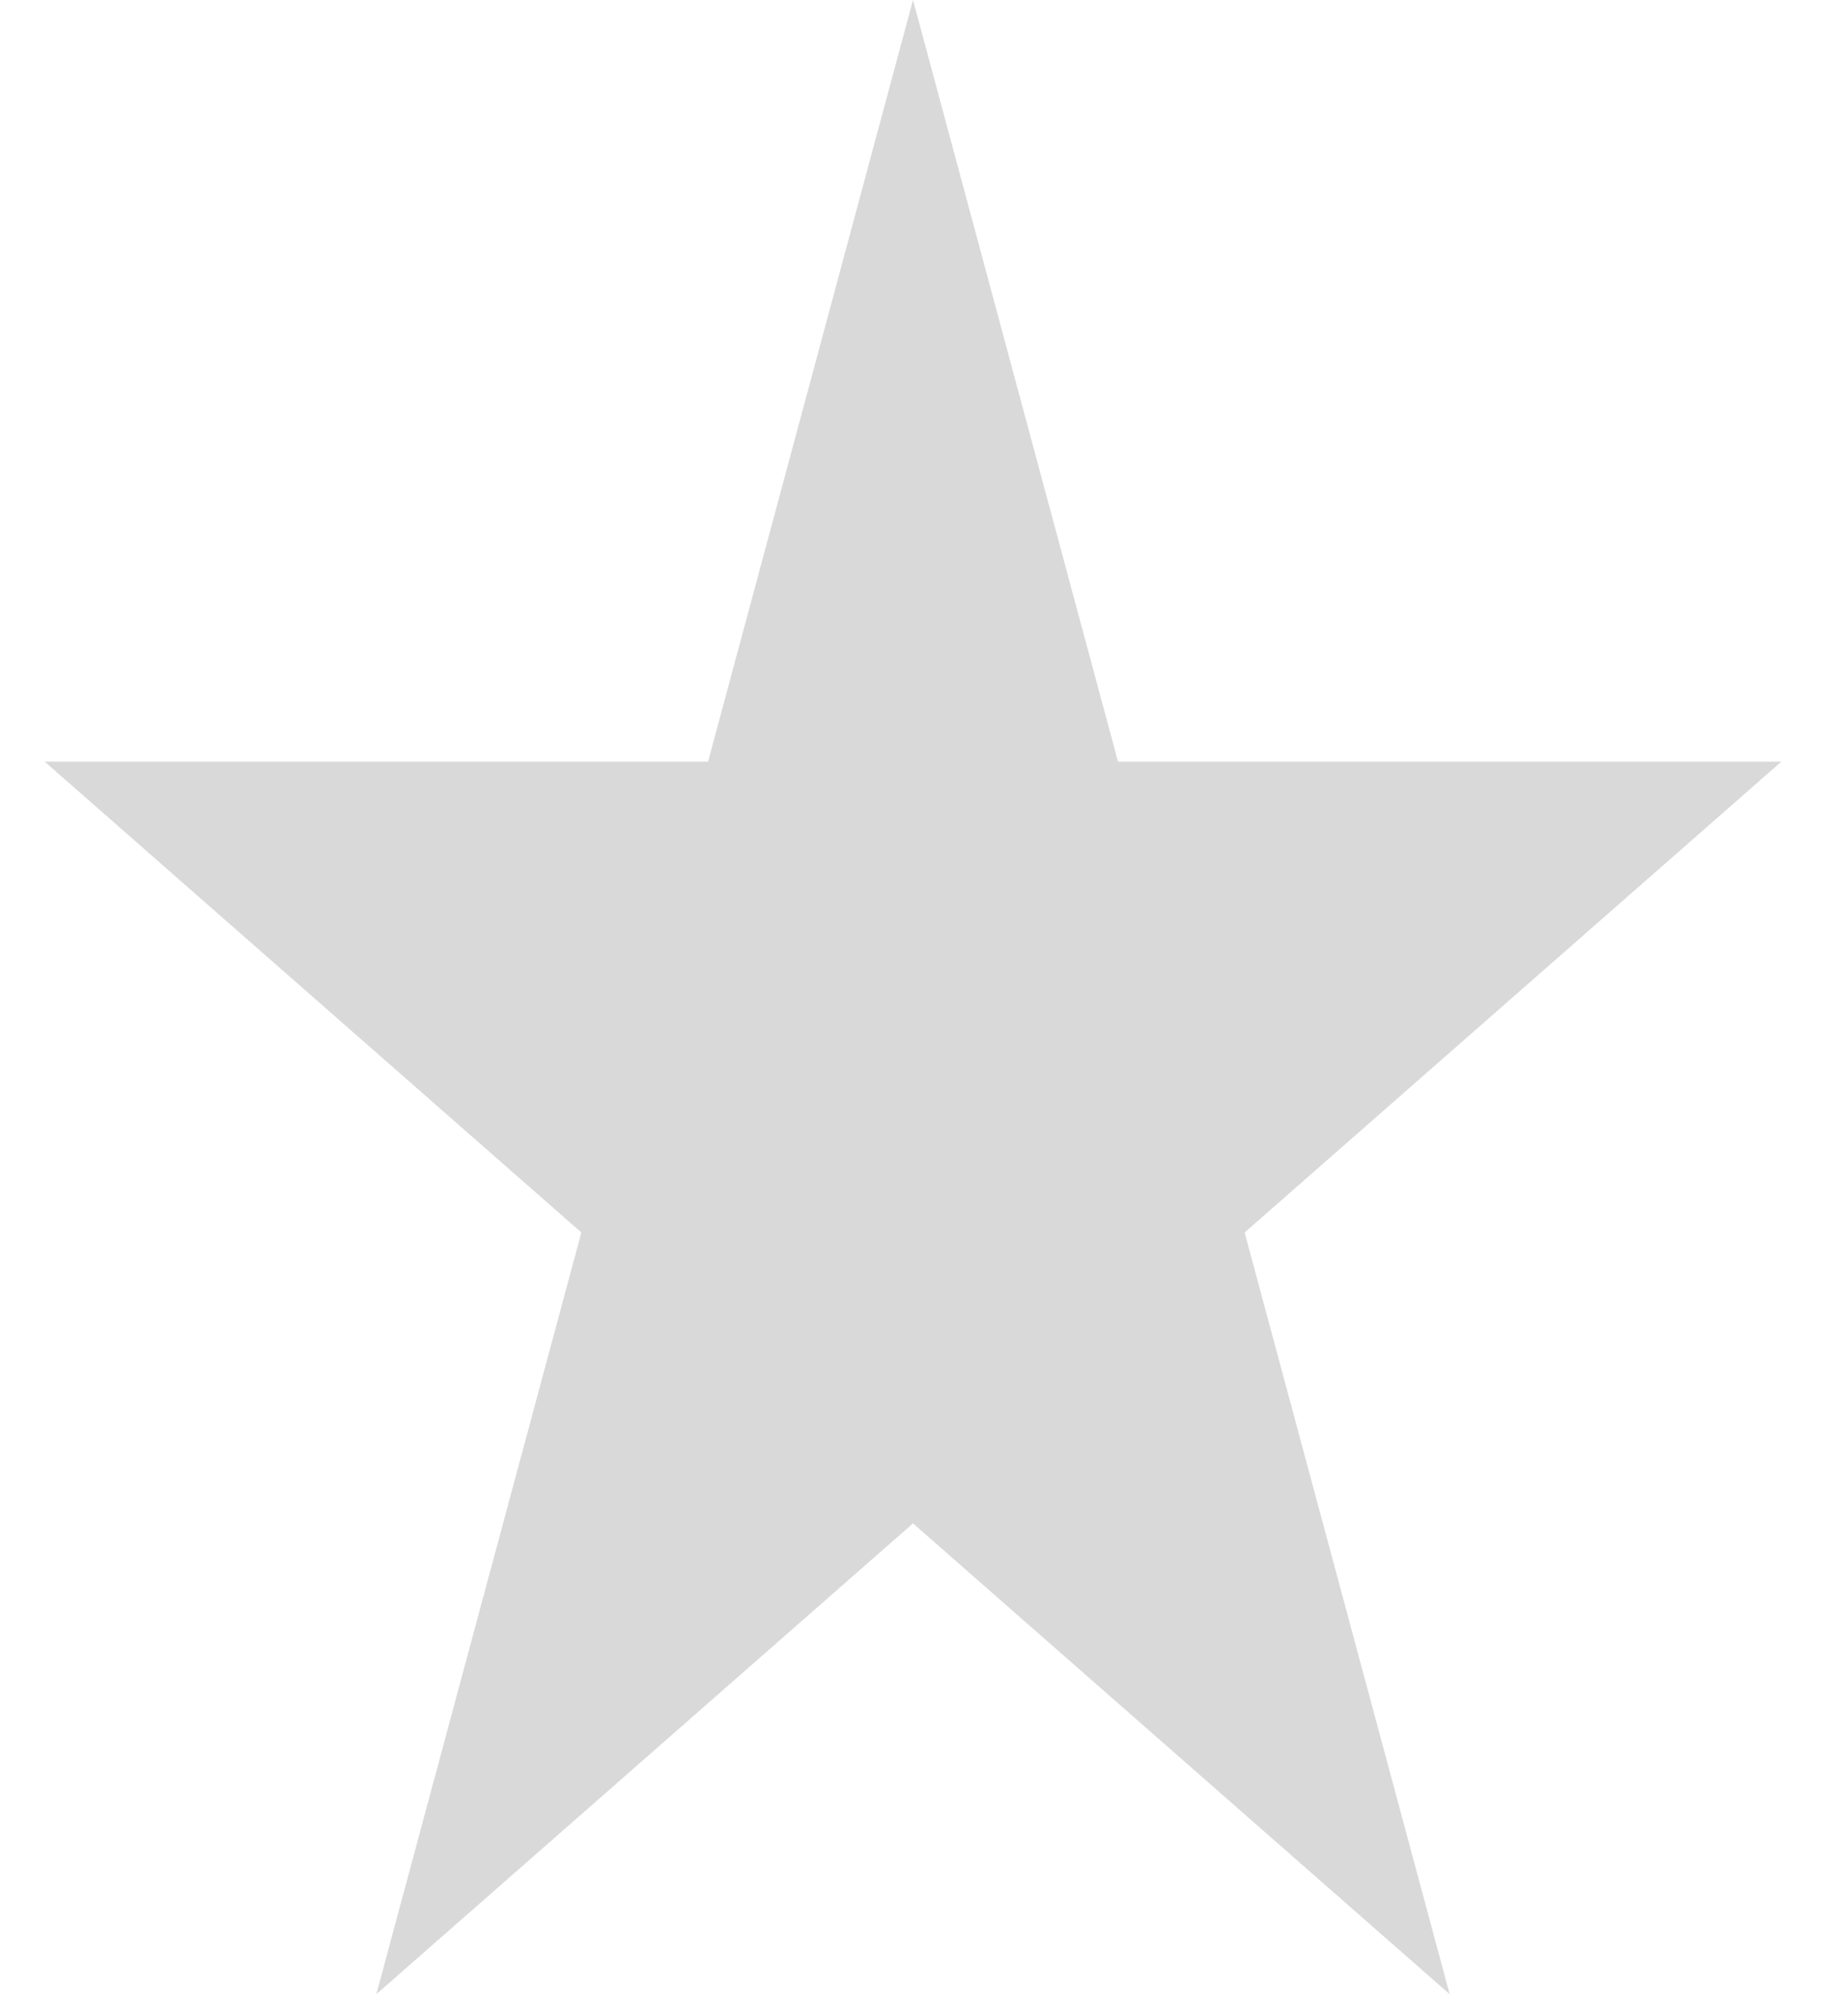 <svg width="29" height="32" viewBox="0 0 29 32" fill="none" xmlns="http://www.w3.org/2000/svg">
<path d="M14.5 0L17.756 12.092L28.29 12.092L19.767 19.566L23.023 31.658L14.5 24.184L5.977 31.658L9.233 19.566L0.71 12.092L11.245 12.092L14.5 0Z" fill="#D9D9D9"/>
</svg>
